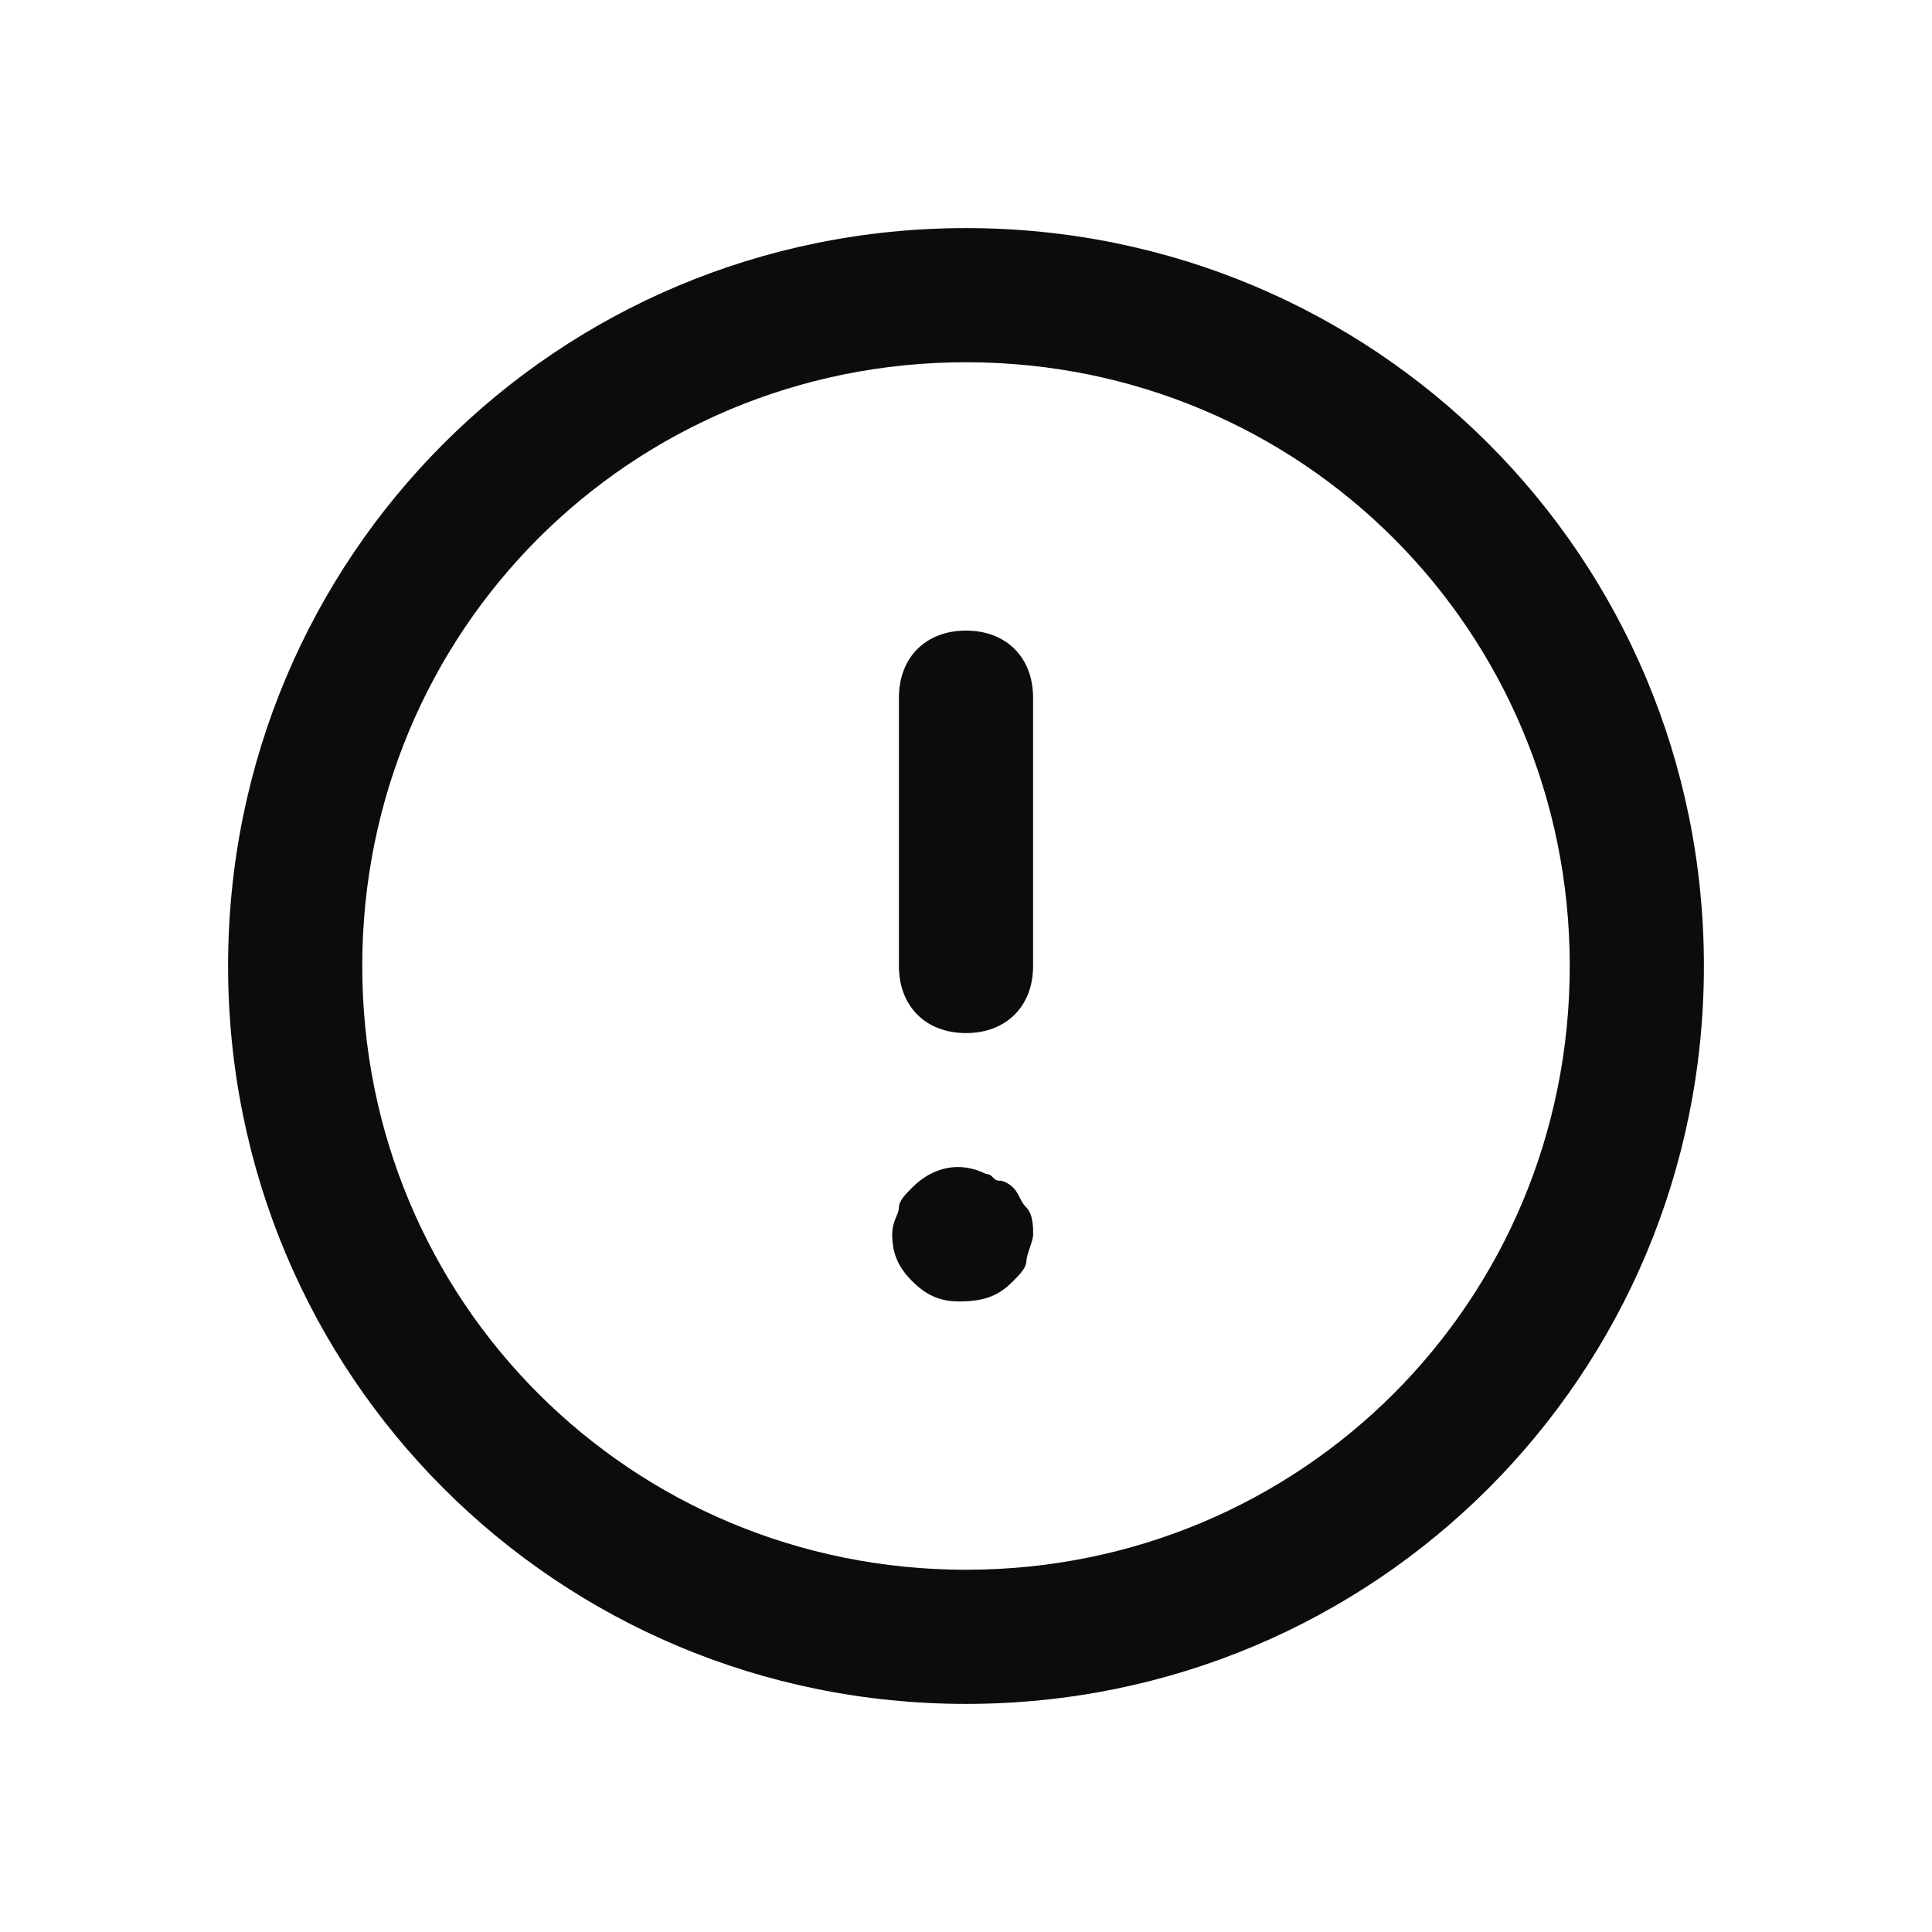 <svg enable-background="new 0 0 50 50" viewBox="0 0 50 50" xmlns="http://www.w3.org/2000/svg"><path clip-rule="evenodd" d="m5.903 25c0 10.59 8.507 19.097 19.097 19.097s19.097-8.507 19.097-19.097c0-10.59-8.507-19.097-19.097-19.097s-19.097 8.507-19.097 19.097zm3.472-0c0-8.681 6.944-15.625 15.625-15.625 8.681 0 15.625 6.944 15.625 15.625 0 8.681-6.944 15.625-15.625 15.625-8.681 0-15.625-6.944-15.625-15.625zm17.361 0v-6.944c0-1.042-.694-1.736-1.736-1.736s-1.736.694-1.736 1.736v6.944c0 1.042.694 1.736 1.736 1.736s1.736-.695 1.736-1.736zm-.174 7.639c0 .174-.174.347-.347.521-.347.347-.695.521-1.389.521-.521 0-.868-.174-1.215-.521s-.521-.695-.521-1.215c0-.203.059-.347.109-.466.035-.084.065-.156.065-.228 0-.174.174-.347.347-.521.521-.521 1.215-.694 1.91-.347.087 0 .13.043.174.087s.087.087.174.087c.174 0 .347.174.347.174.087.087.13.174.174.26.043.087.087.174.174.261.174.174.174.521.174.694 0 .087-.043.217-.087.347s-.087.26-.087.347z" fill-opacity=".95" fill-rule="evenodd"/></svg>